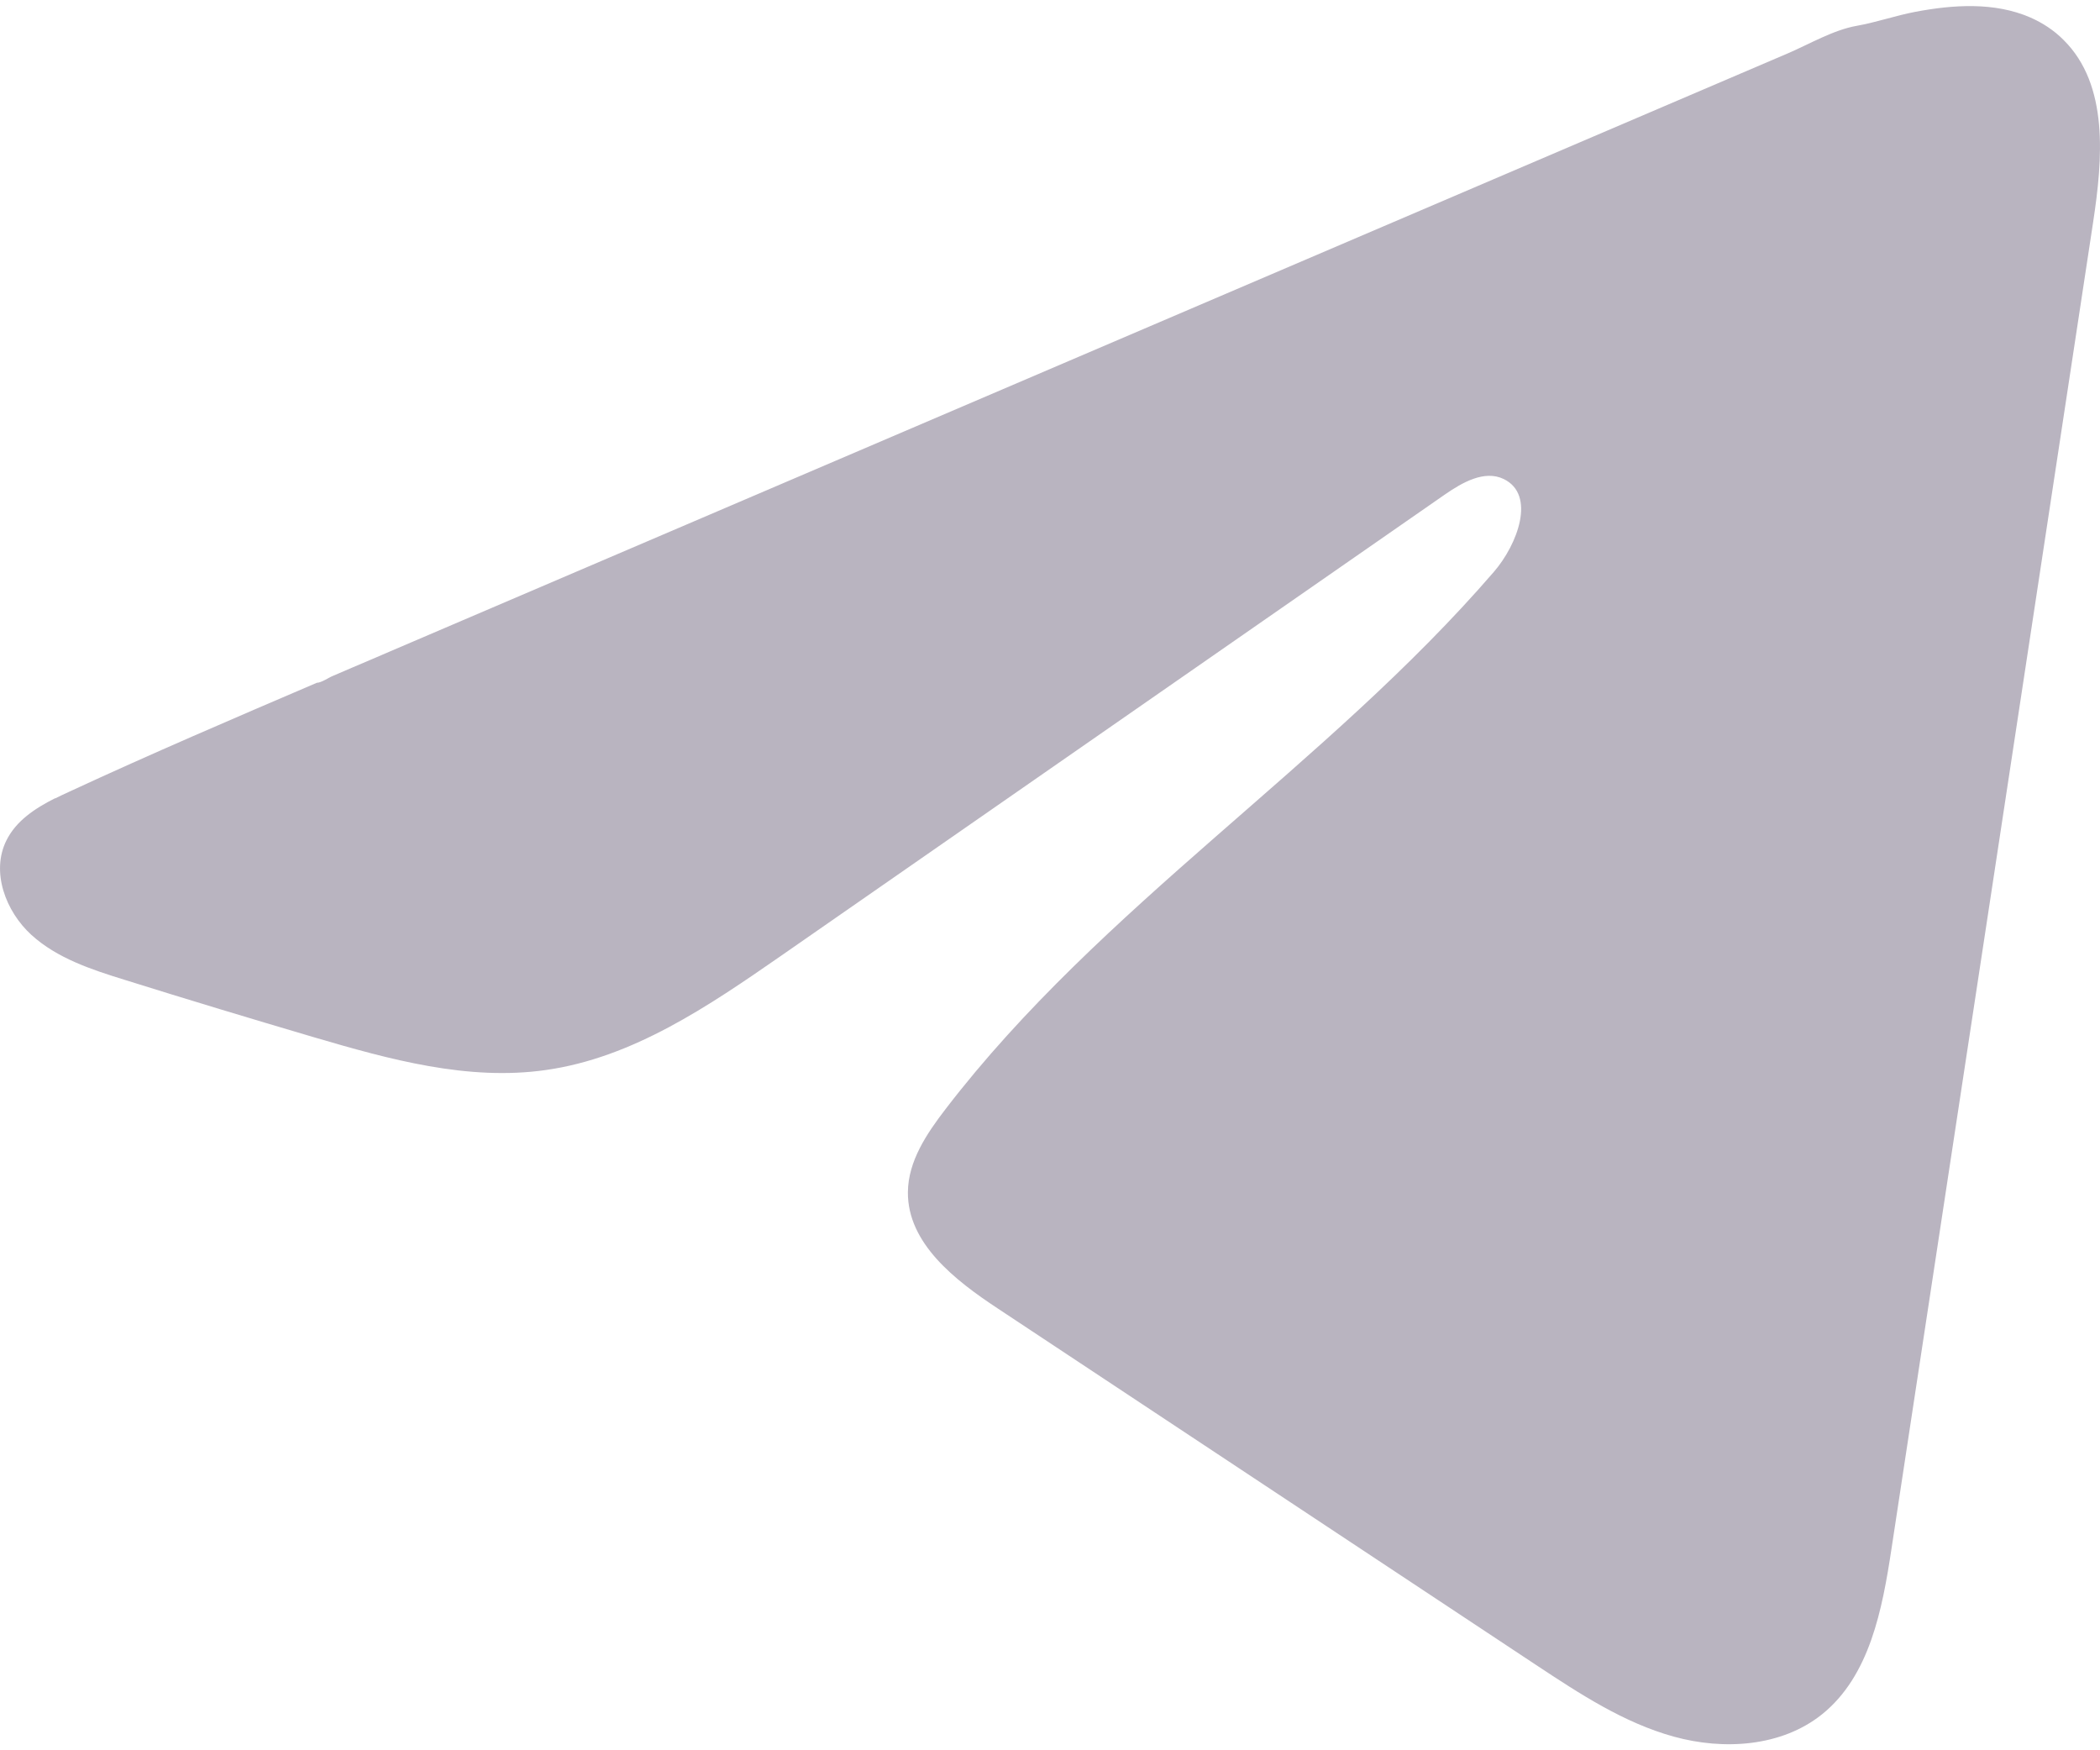 <svg width="24" height="20" viewBox="0 0 24 20" fill="none" xmlns="http://www.w3.org/2000/svg">
<path d="M0.631 9.123C0.686 9.096 0.741 9.069 0.795 9.045C1.729 8.612 2.675 8.207 3.621 7.802C3.672 7.802 3.757 7.742 3.805 7.723C3.878 7.691 3.951 7.661 4.024 7.629C4.165 7.569 4.305 7.51 4.445 7.449C4.726 7.329 5.005 7.209 5.286 7.089C5.847 6.85 6.408 6.61 6.969 6.369C8.09 5.889 9.213 5.408 10.335 4.929C11.457 4.449 12.58 3.968 13.701 3.489C14.823 3.009 15.946 2.529 17.067 2.049C18.189 1.569 19.312 1.089 20.434 0.609C20.683 0.502 20.953 0.342 21.22 0.295C21.445 0.255 21.664 0.178 21.89 0.135C22.319 0.054 22.791 0.021 23.202 0.199C23.344 0.261 23.475 0.347 23.583 0.456C24.104 0.971 24.031 1.818 23.921 2.542C23.154 7.594 22.386 12.646 21.617 17.698C21.512 18.391 21.369 19.151 20.822 19.59C20.359 19.96 19.701 20.002 19.129 19.844C18.557 19.686 18.053 19.354 17.558 19.027C15.506 17.669 13.453 16.31 11.402 14.951C10.914 14.629 10.371 14.207 10.376 13.622C10.379 13.269 10.59 12.955 10.805 12.675C12.588 10.349 15.16 8.751 17.074 6.533C17.344 6.22 17.556 5.655 17.186 5.474C16.965 5.367 16.712 5.513 16.511 5.652C13.981 7.409 11.453 9.167 8.923 10.924C8.097 11.497 7.232 12.087 6.237 12.227C5.347 12.354 4.451 12.106 3.59 11.853C2.868 11.64 2.148 11.423 1.43 11.198C1.048 11.08 0.654 10.951 0.359 10.683C0.064 10.414 -0.105 9.962 0.073 9.604C0.184 9.379 0.4 9.237 0.628 9.122L0.631 9.123Z" fill="#B9B4C0"/>
</svg>
